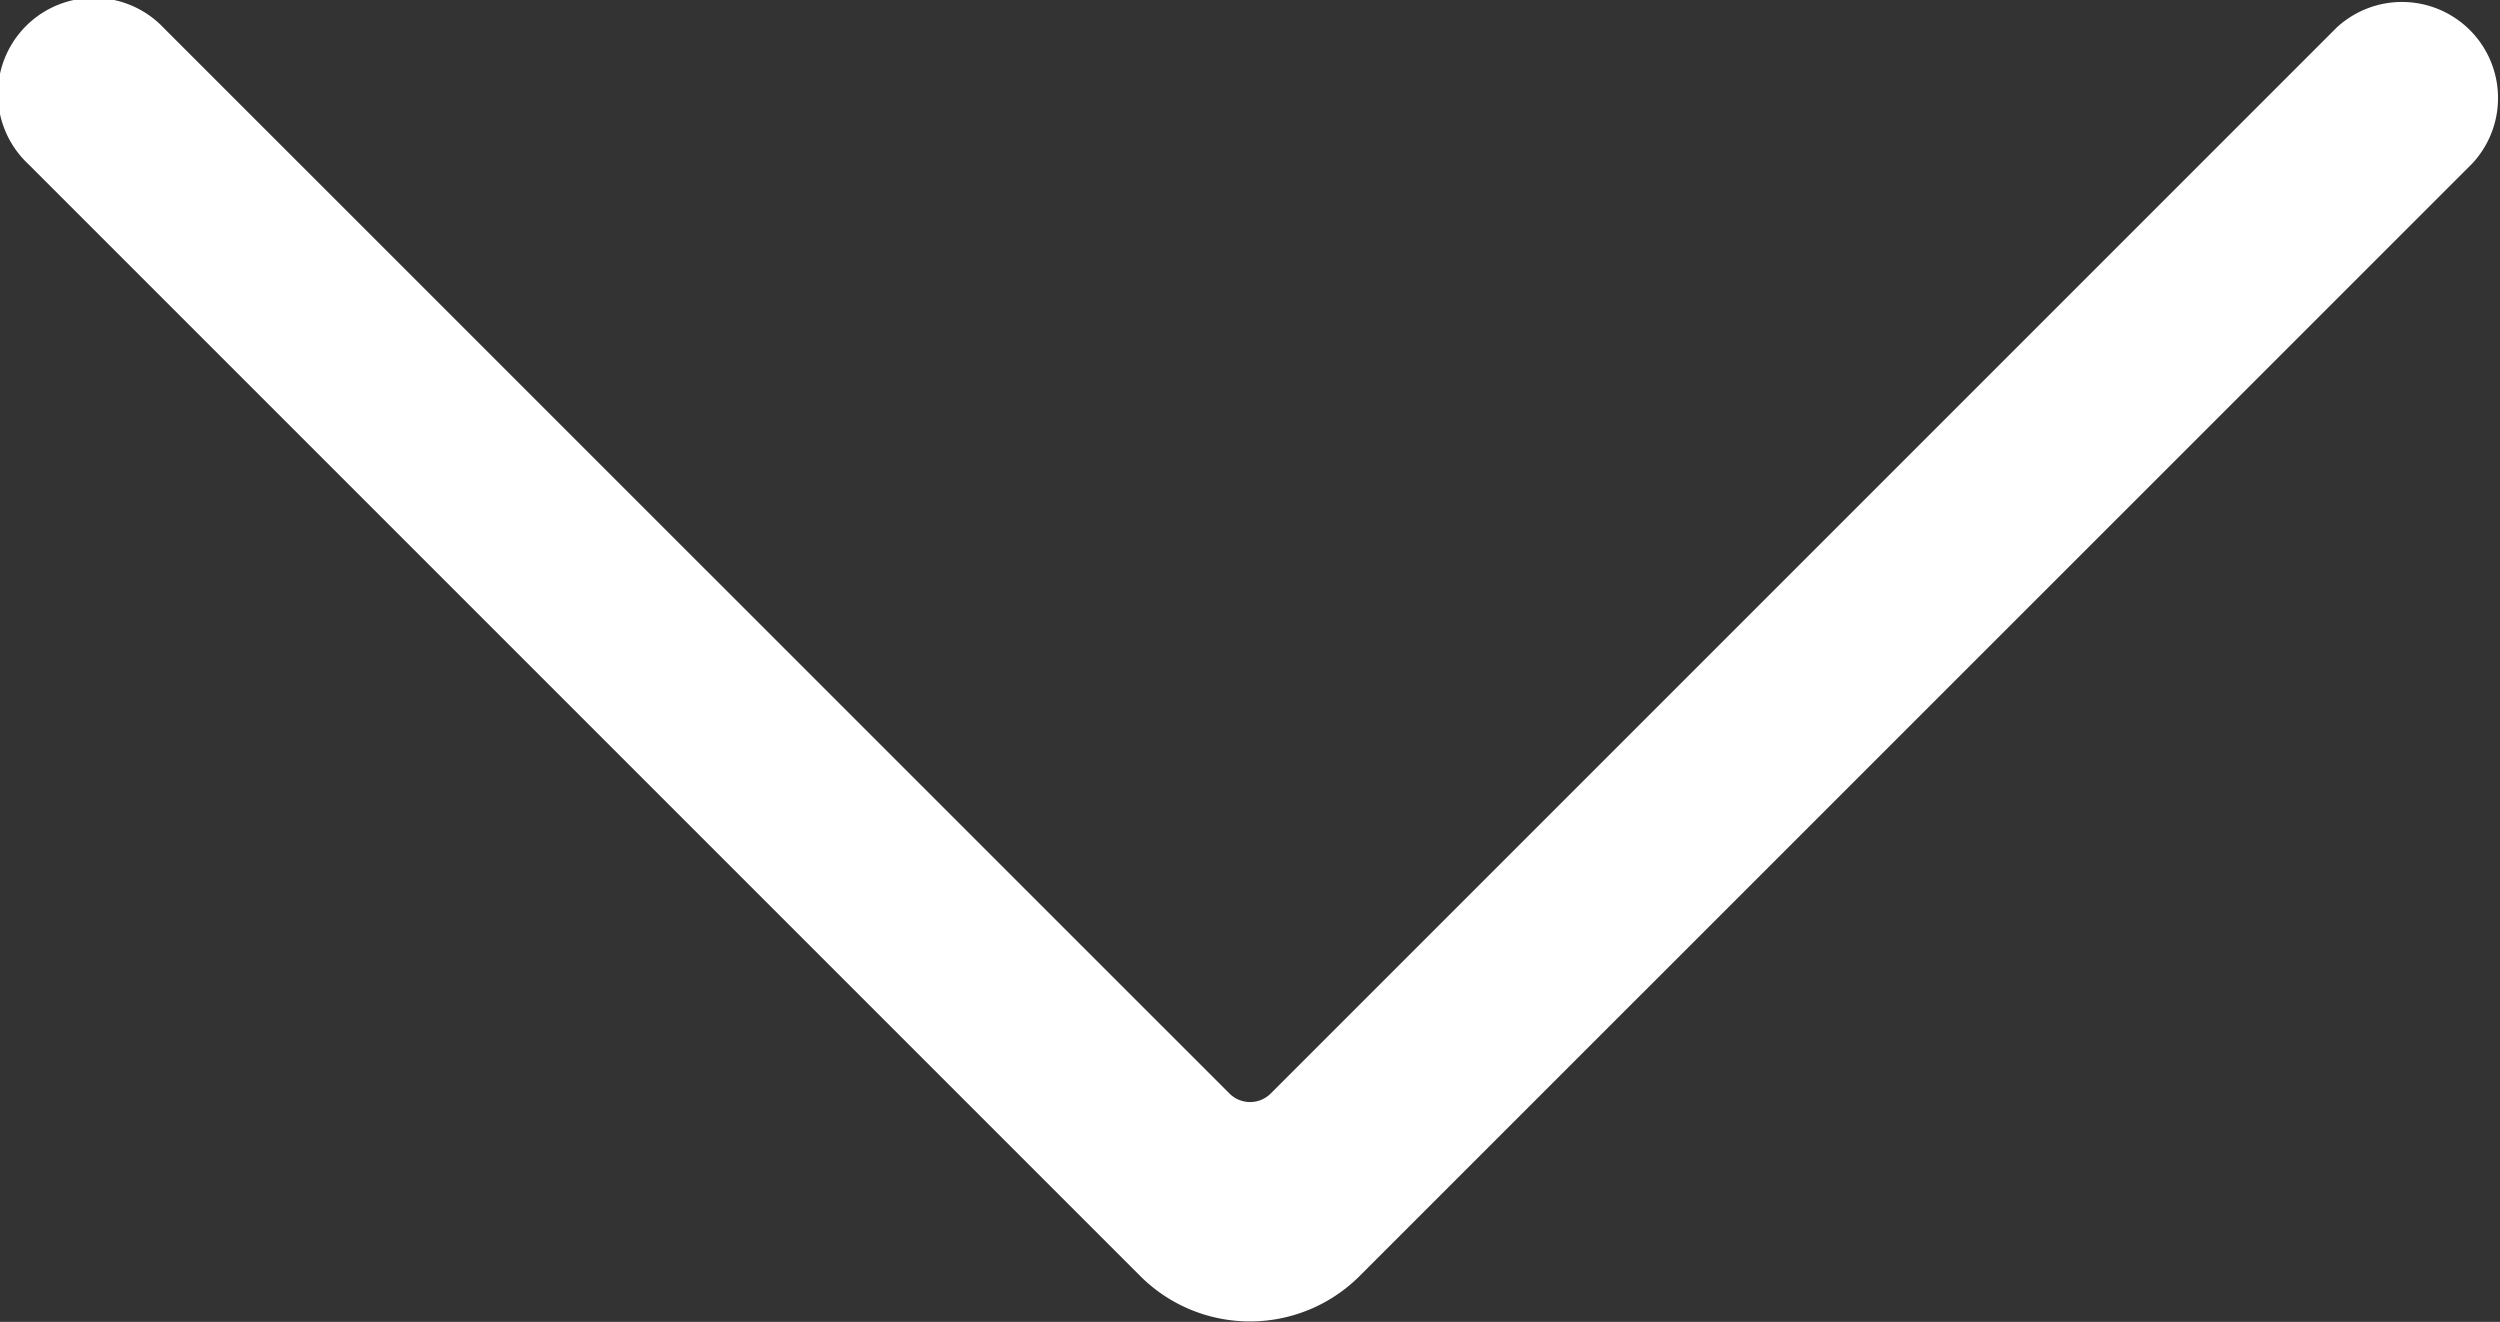 <svg xmlns="http://www.w3.org/2000/svg" width="16.11" height="8.518" viewBox="0 0 16.11 8.518">
  <rect x="0" y="0" width="16.11" height="8.518" fill="#333333" stroke="none"/>
  <path id="Shape" d="M1.056.181a.619.619,0,0,0-.875.875L7.047,7.922a.188.188,0,0,1,0,.265L.181,15.054a.619.619,0,1,0,.875.875L8.227,8.758a1,1,0,0,0,0-1.405Z" transform="translate(16.11) rotate(90)" fill="#fff"/>
</svg>
